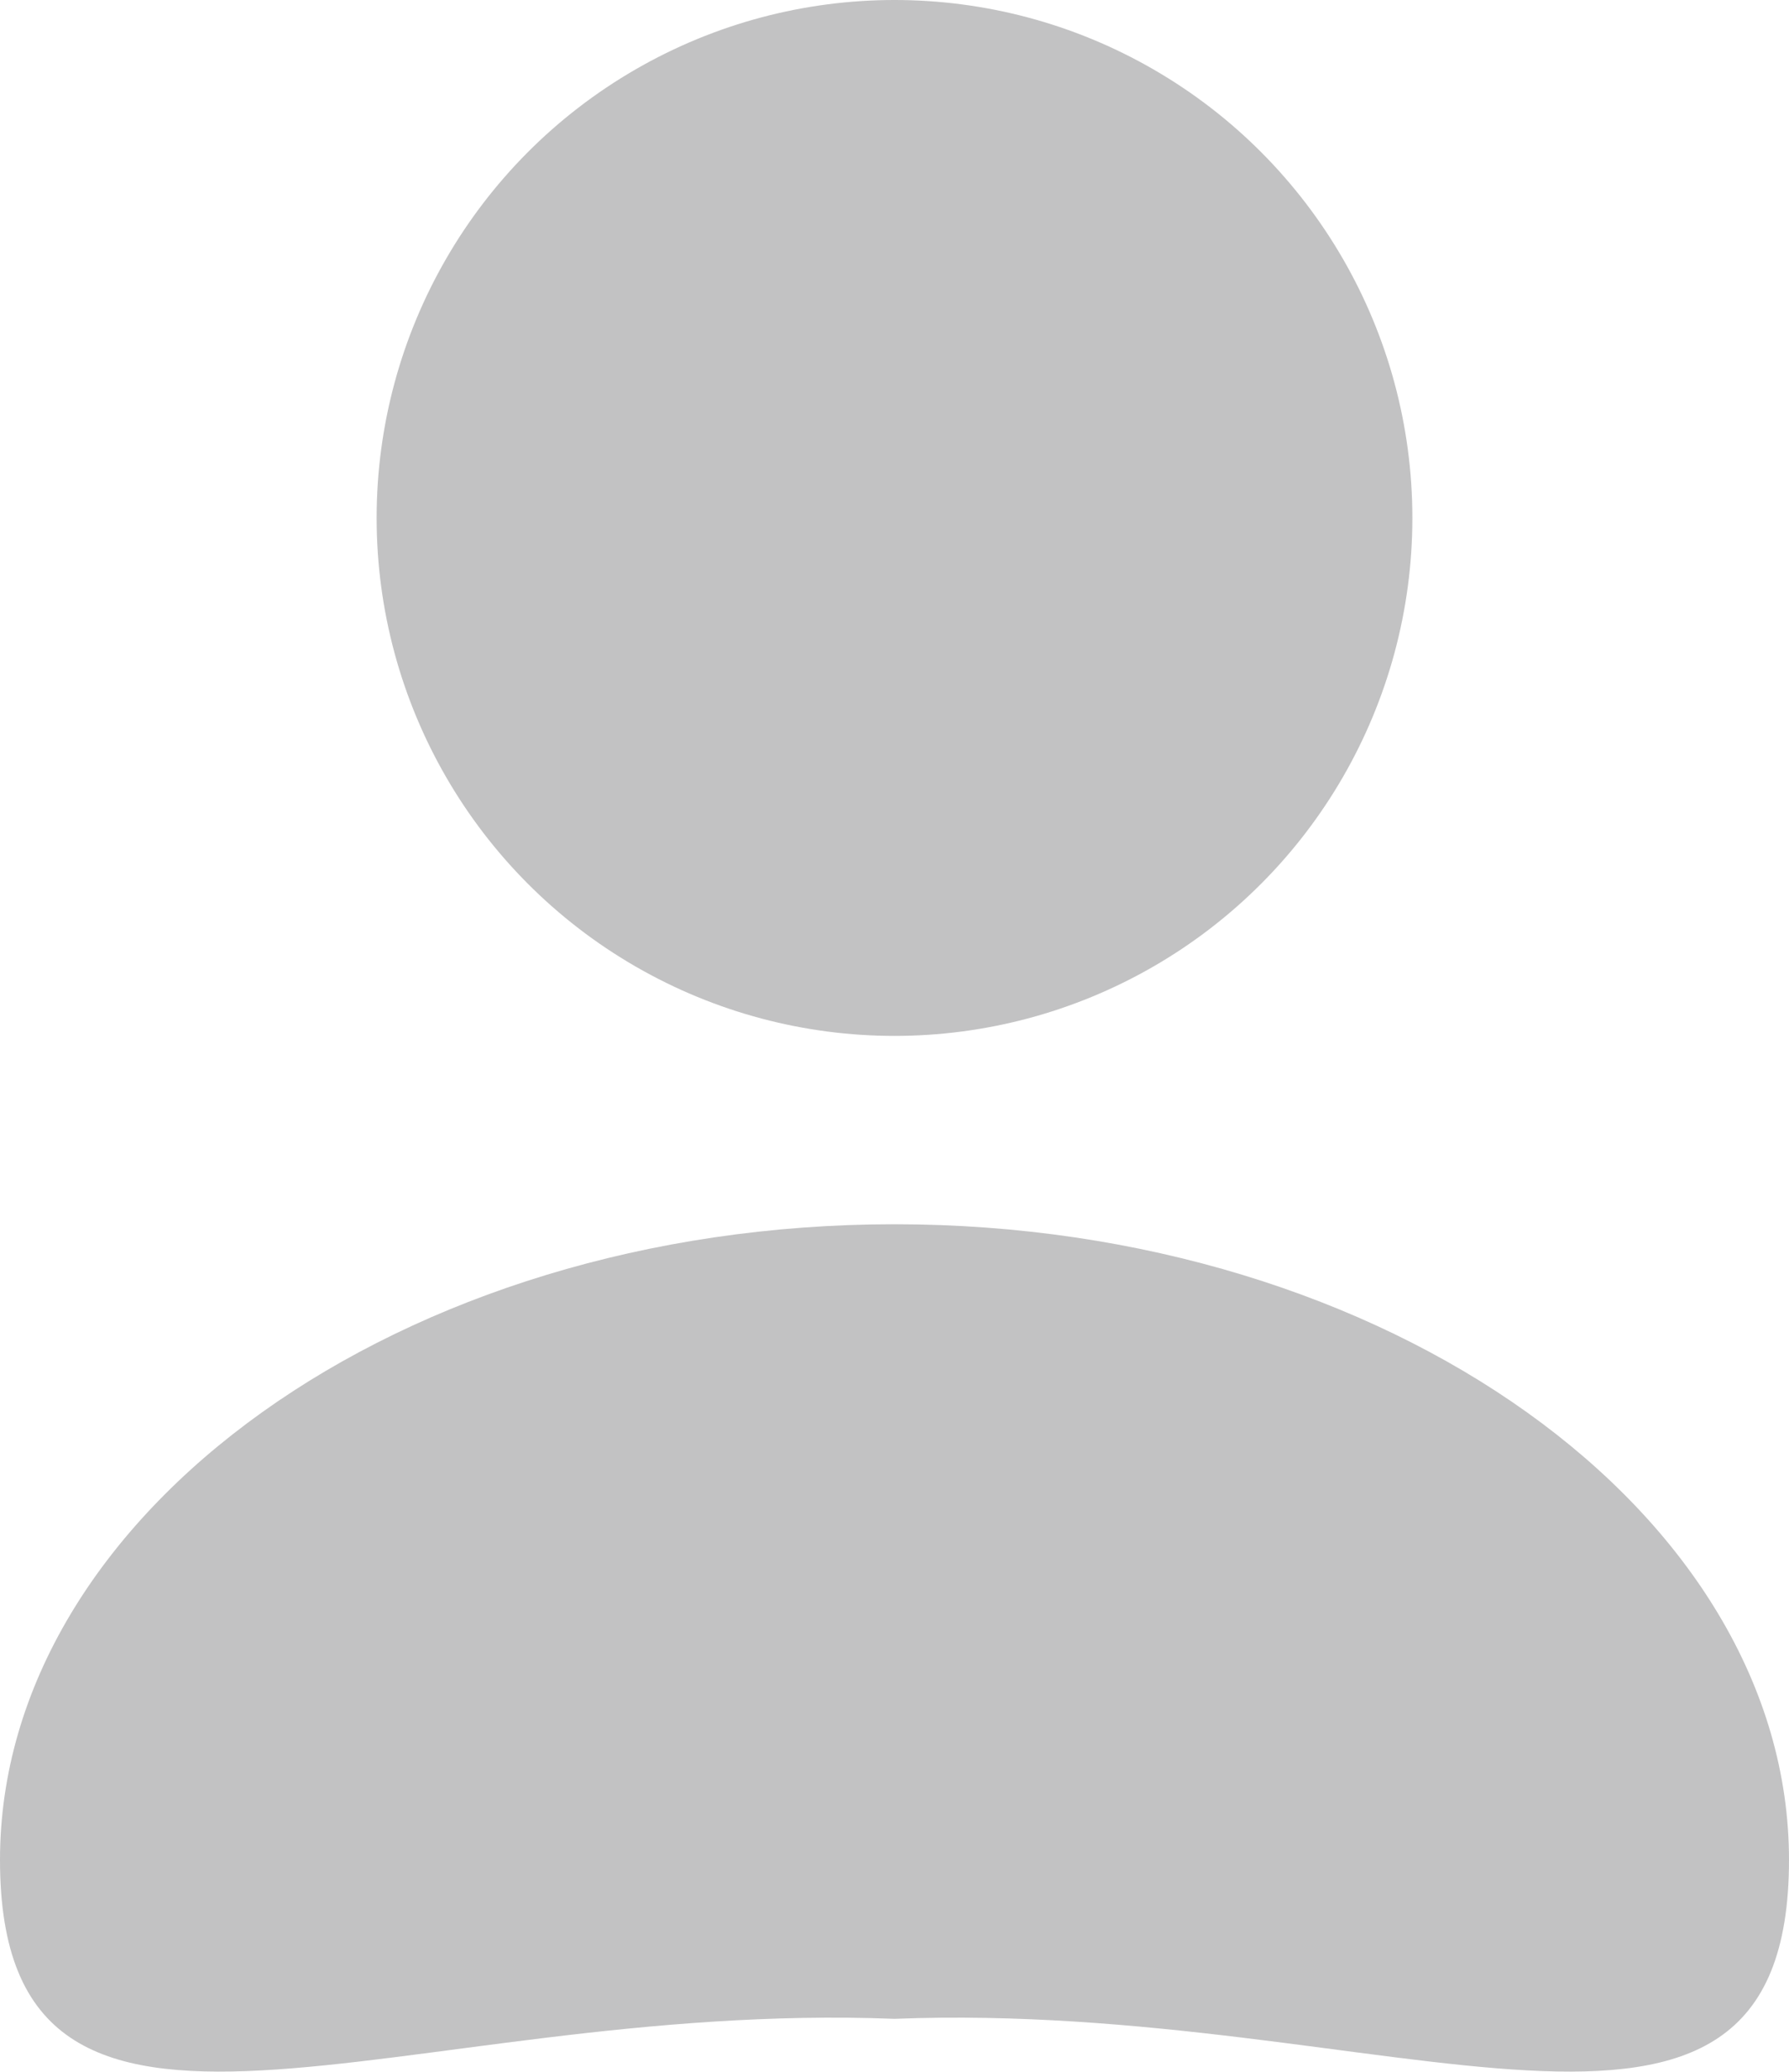 <?xml version="1.0" encoding="UTF-8"?>
<svg width="38px" height="44px" viewBox="0 0 38 44" version="1.1" xmlns="http://www.w3.org/2000/svg" xmlns:xlink="http://www.w3.org/1999/xlink">
    <!-- Generator: Sketch 46.1 (44463) - http://www.bohemiancoding.com/sketch -->
    <title>wode-02</title>
    <desc>Created with Sketch.</desc>
    <defs></defs>
    <g id="微信公众号" stroke="none" stroke-width="1" fill="none" fill-rule="evenodd">
        <g id="微信在线试衣公众号版本29" transform="translate(-607, -1249)" fill="#C2C2C3">
            <g id="Group-6" transform="translate(0, 1236)">
                <g id="wode-02" transform="translate(607, 13)">
                    <path d="M19,42.875 C29.493,42.464 38,47.33 38,39.5 C38,32.152 29.493,26 19,26 C8.507,26 0,32.152 0,39.5 C0,47.33 8.507,42.464 19,42.875 Z" id="Oval-2"></path>
                    <circle id="Oval-7" cx="19" cy="11" r="11"></circle>
                </g>
            </g>
        </g>
    </g>
</svg>